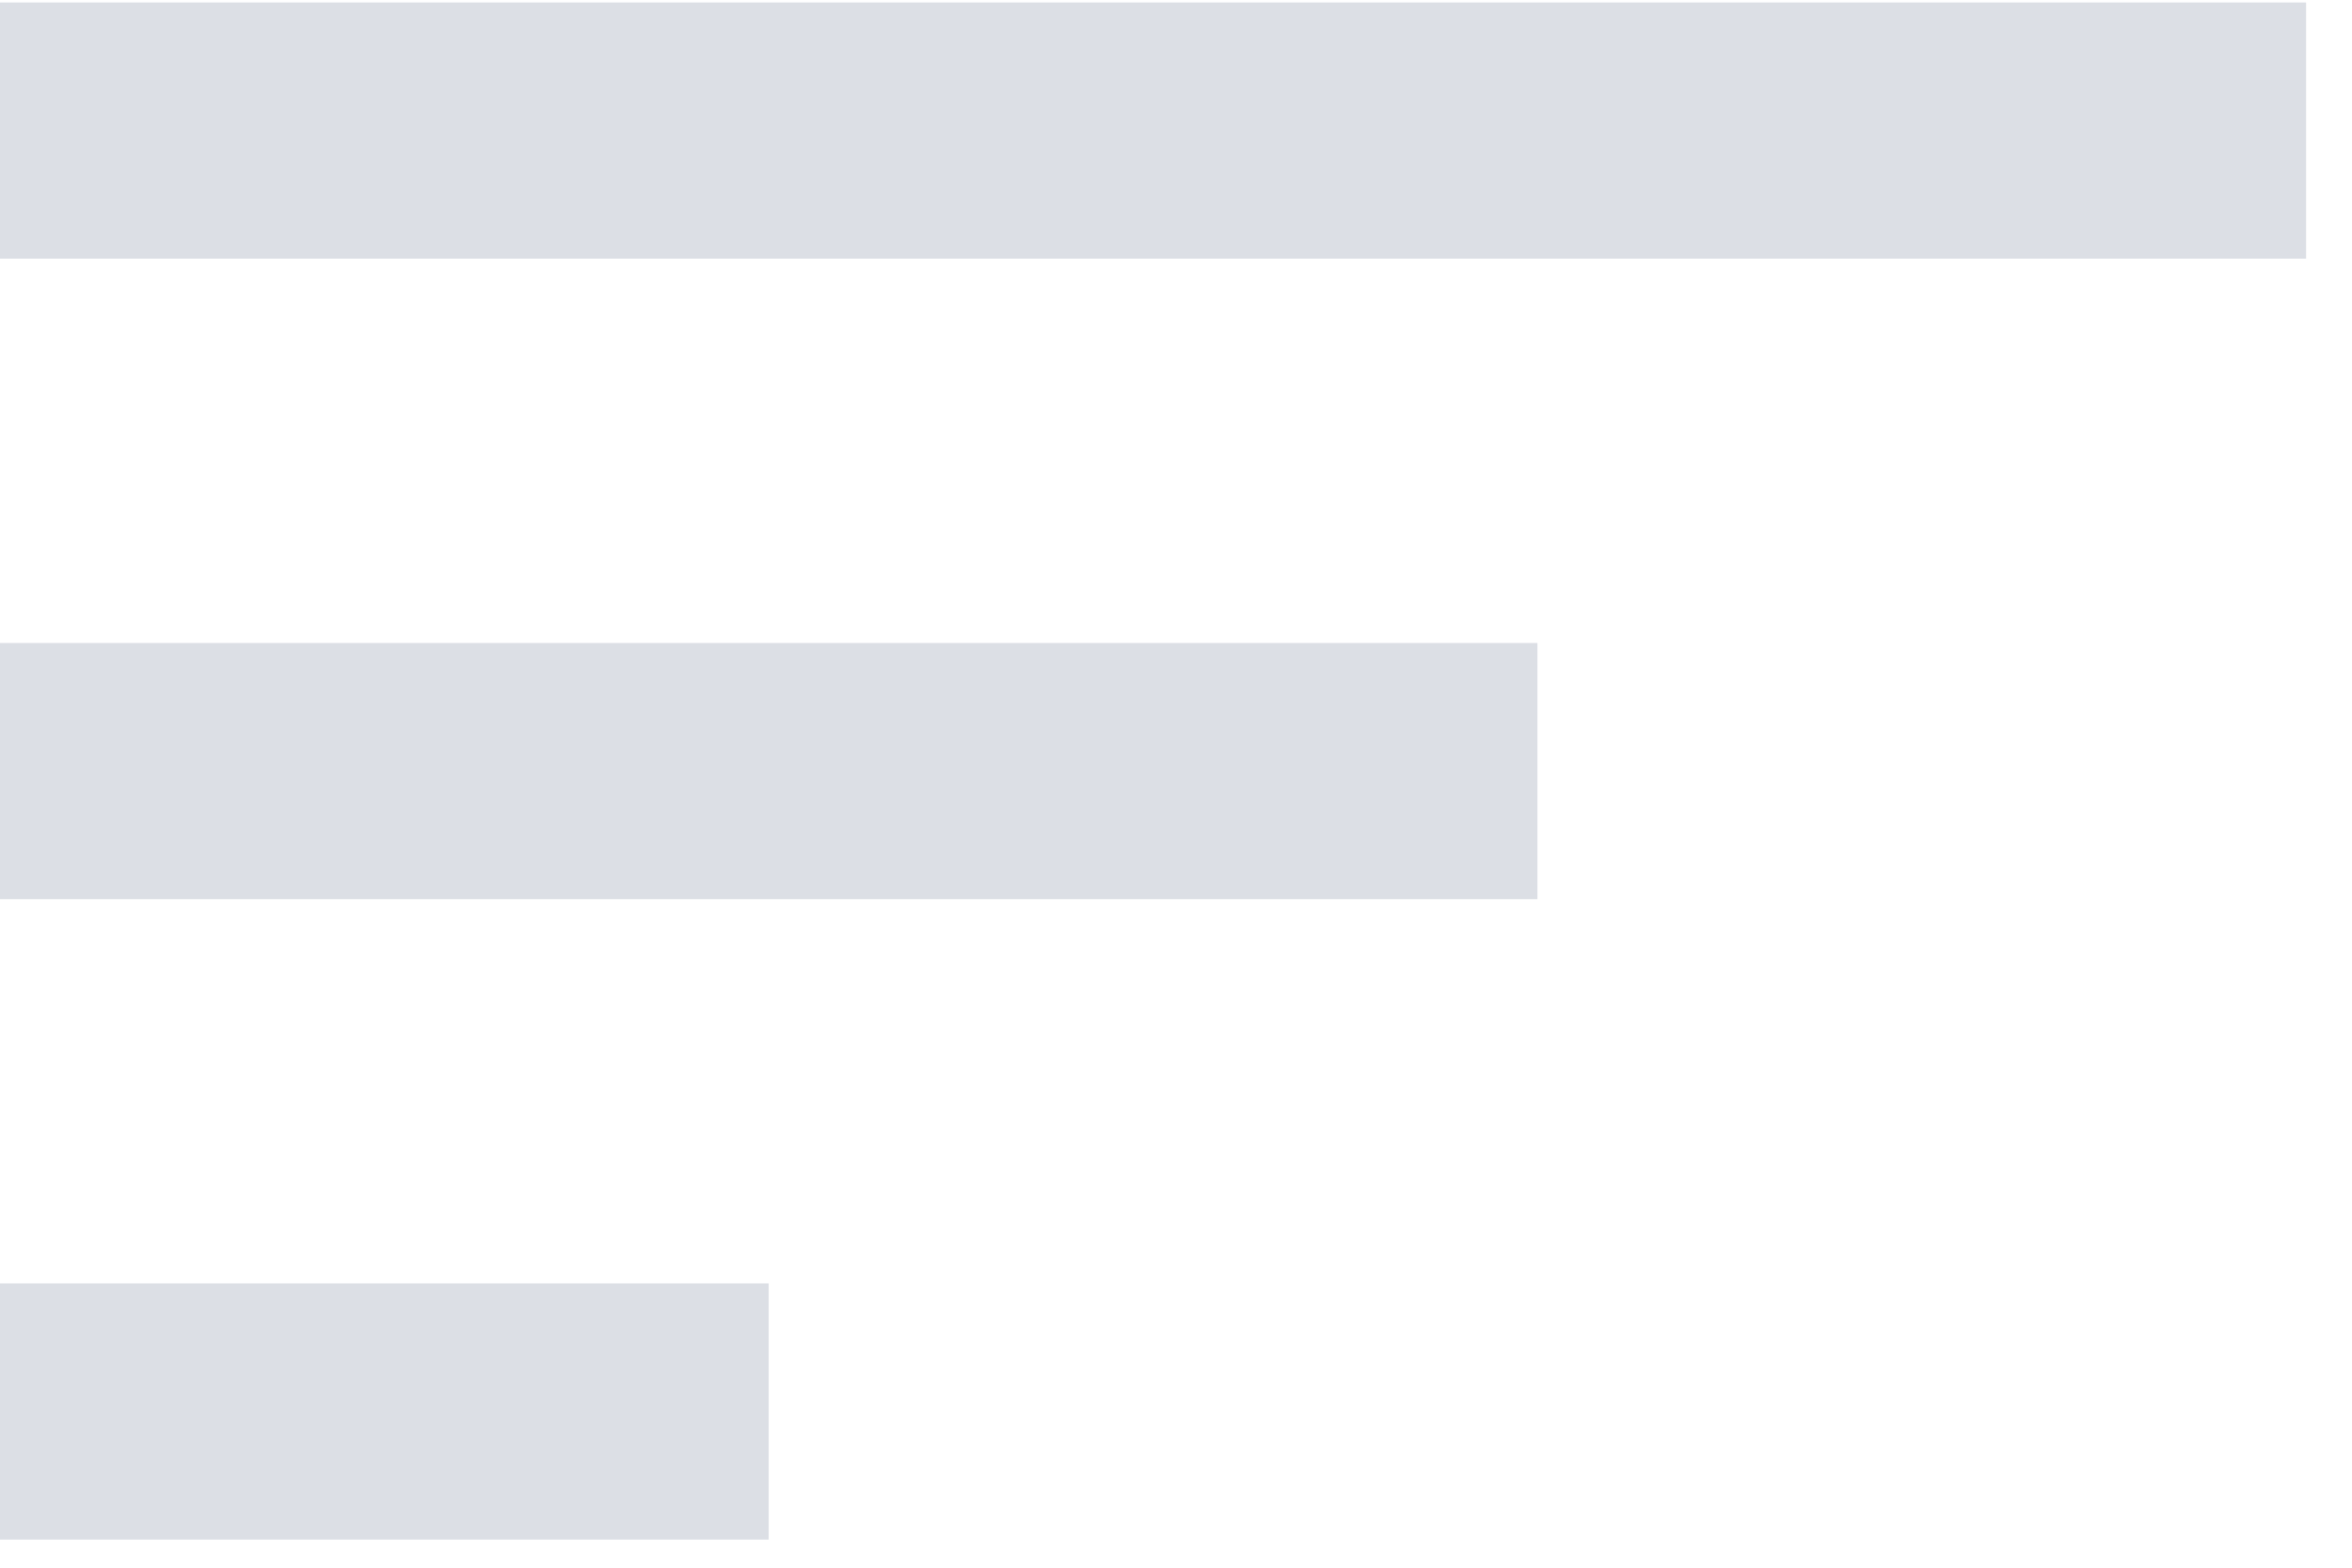 <?xml version="1.0" encoding="UTF-8"?>
<svg width="33px" height="22px" viewBox="0 0 33 22" version="1.1" xmlns="http://www.w3.org/2000/svg" xmlns:xlink="http://www.w3.org/1999/xlink">
    <!-- Generator: Sketch 45.2 (43514) - http://www.bohemiancoding.com/sketch -->
    <title>Shape</title>
    <desc>Created with Sketch.</desc>
    <defs></defs>
    <g id="Welcome" stroke="none" stroke-width="1" fill="none" fill-rule="evenodd">
        <g id="Desktop-HD-Copy" transform="translate(-1203, -1247)" fill-rule="nonzero" fill="#DCDFE5">
            <g id="001-interface" transform="translate(1203, 1247)">
                <path d="M0,21.606 L10.785,21.606 L10.785,18.011 L0,18.011 L0,21.606 Z M0,0.035 L0,3.63 L32.356,3.63 L32.356,0.035 L0,0.035 Z M0,12.618 L21.571,12.618 L21.571,9.023 L0,9.023 L0,12.618 Z" id="Shape"></path>
            </g>
        </g>
    </g>
</svg>